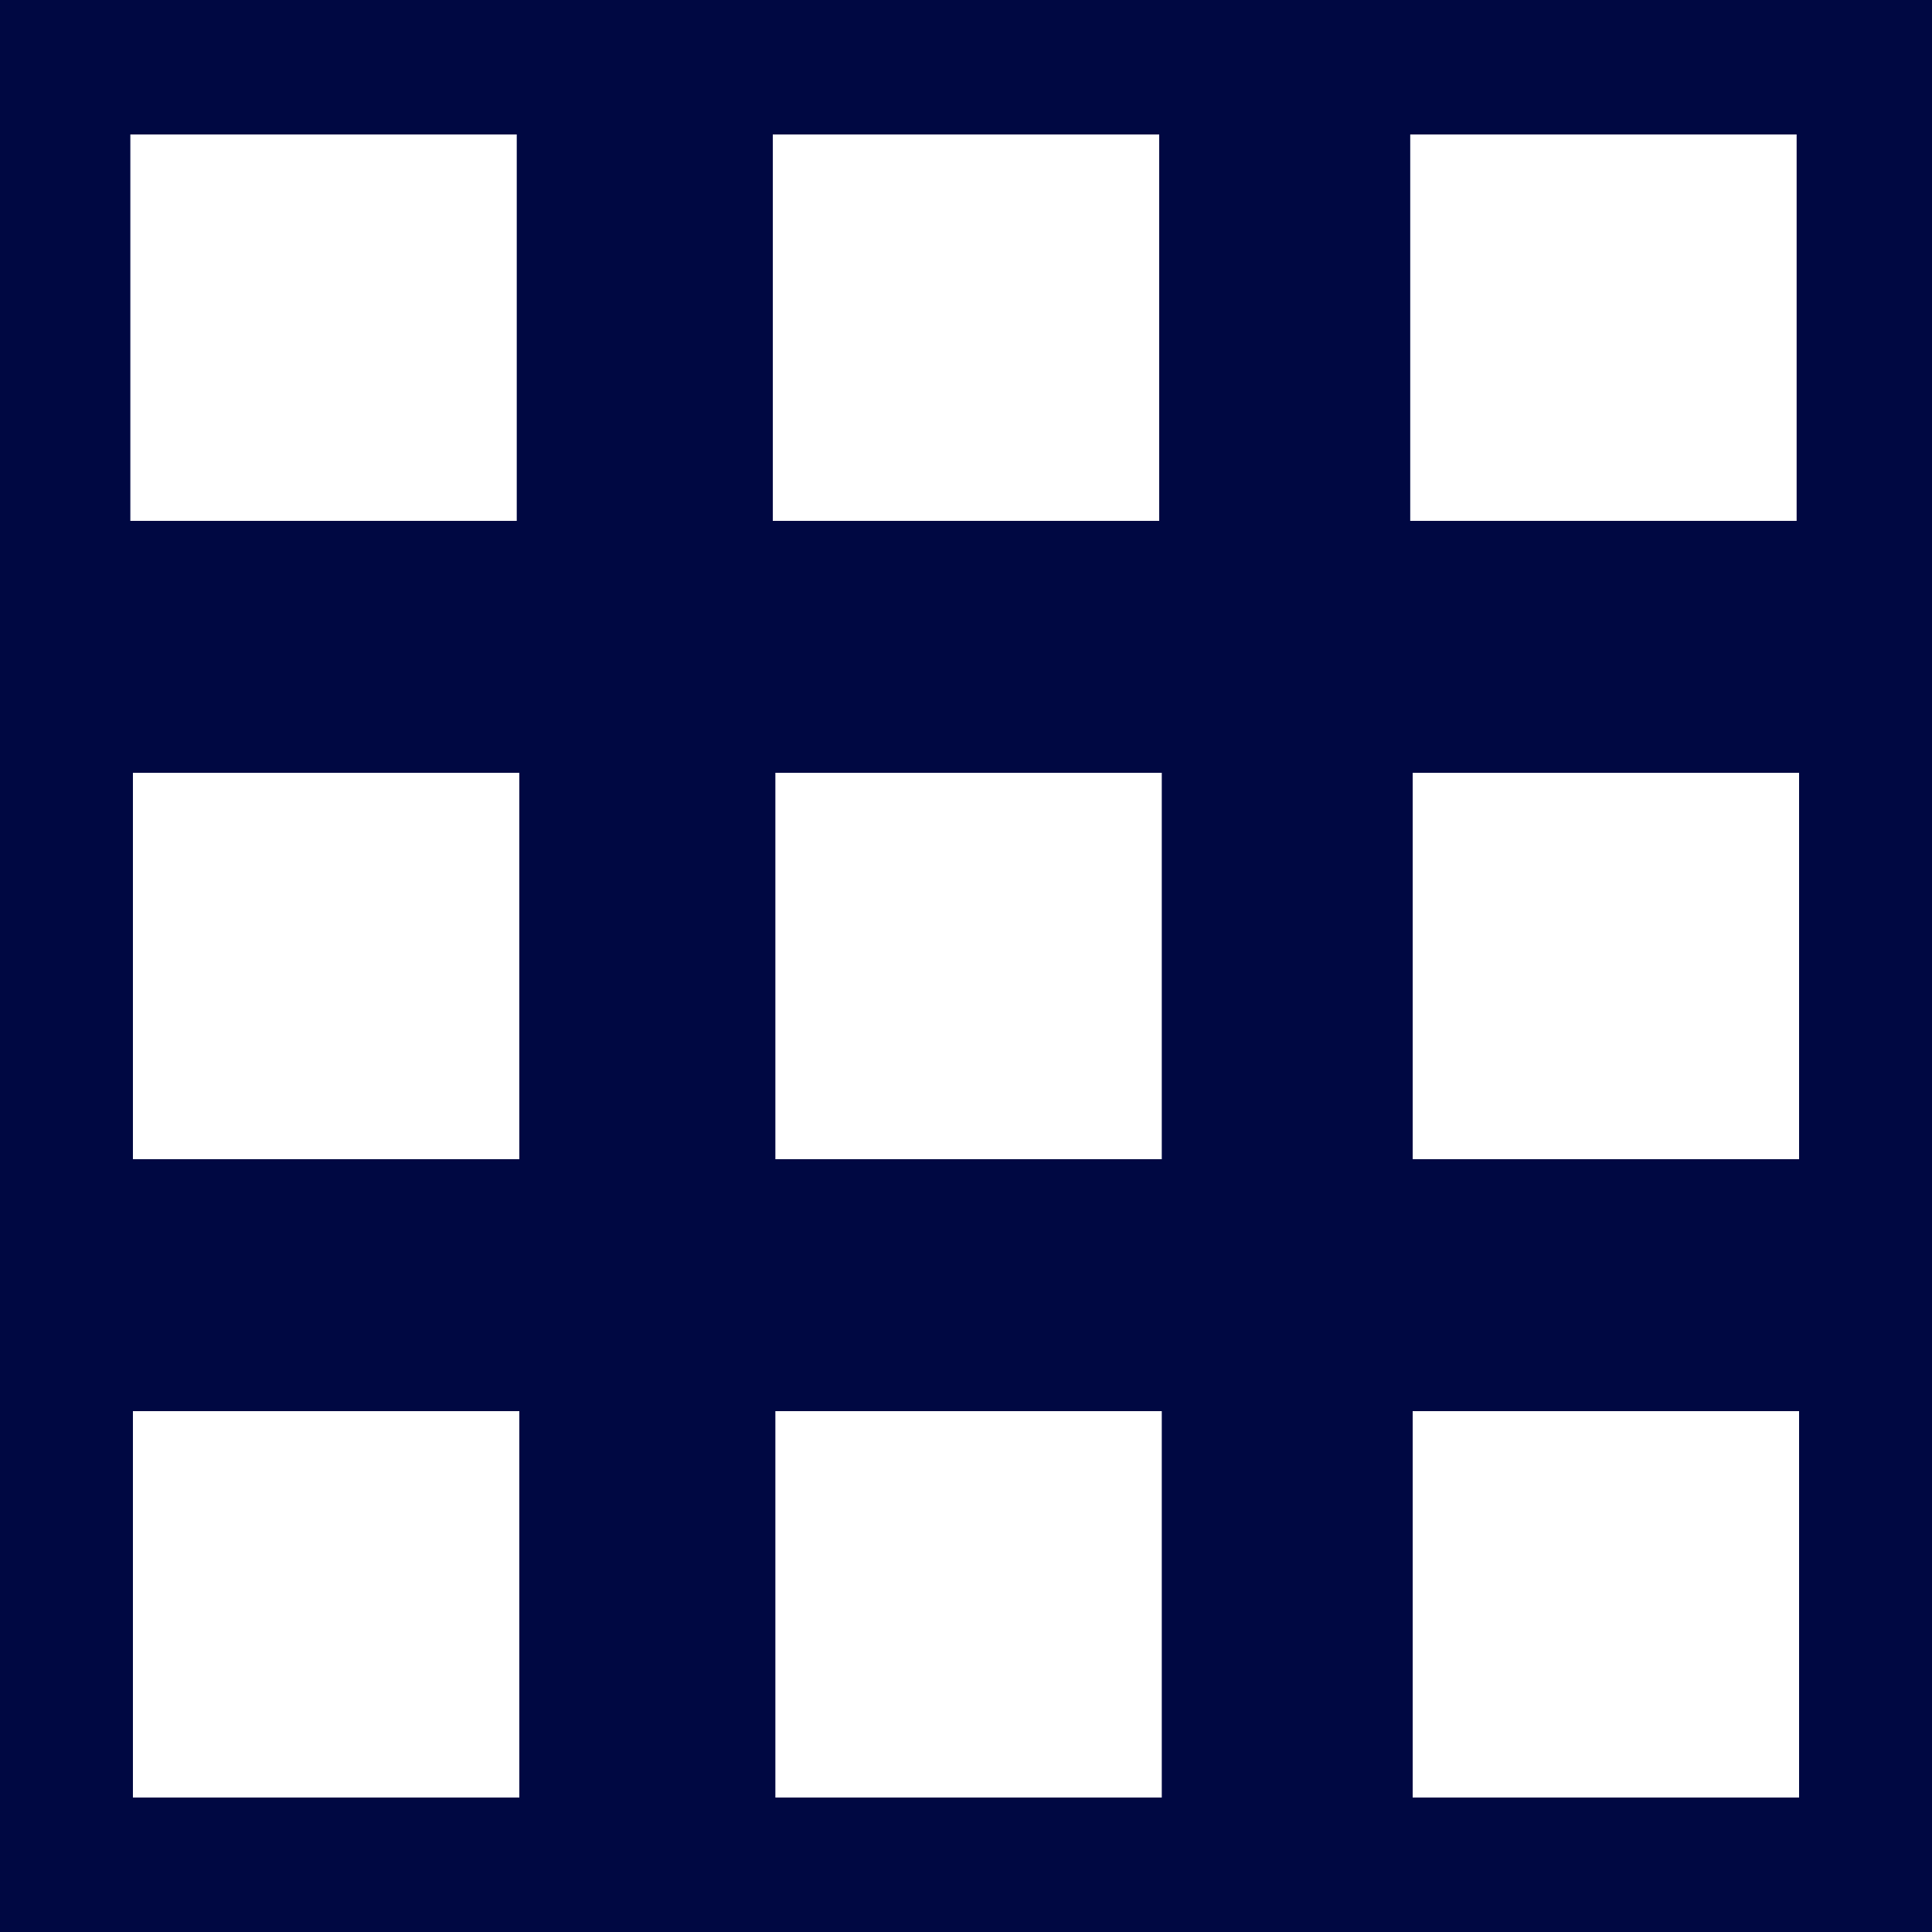 <?xml version="1.0" encoding="UTF-8"?>
<svg xmlns="http://www.w3.org/2000/svg" viewBox="0 0 150 150">
  <defs>
    <style>
      .cls-1 {
        fill: #fff;
      }

      .cls-1, .cls-2 {
        stroke-width: 0px;
      }

      .cls-2 {
        fill: #000842;
      }
    </style>
  </defs>
  <g id="Ebene_10" data-name="Ebene 10">
    <rect class="cls-2" width="150" height="150"/>
  </g>
  <g id="organisationseinheiten">
    <rect class="cls-1" x="10.12" y="10.44" width="30" height="30"/>
    <rect class="cls-1" x="60" y="10.44" width="30" height="30"/>
    <rect class="cls-1" x="109.49" y="10.44" width="30" height="30"/>
    <rect class="cls-1" x="10.32" y="60" width="30" height="30"/>
    <rect class="cls-1" x="60.2" y="60" width="30" height="30"/>
    <rect class="cls-1" x="109.68" y="60" width="30" height="30"/>
    <rect class="cls-1" x="10.32" y="109.56" width="30" height="30"/>
    <rect class="cls-1" x="60.2" y="109.56" width="30" height="30"/>
    <rect class="cls-1" x="109.68" y="109.56" width="30" height="30"/>
  </g>
</svg>